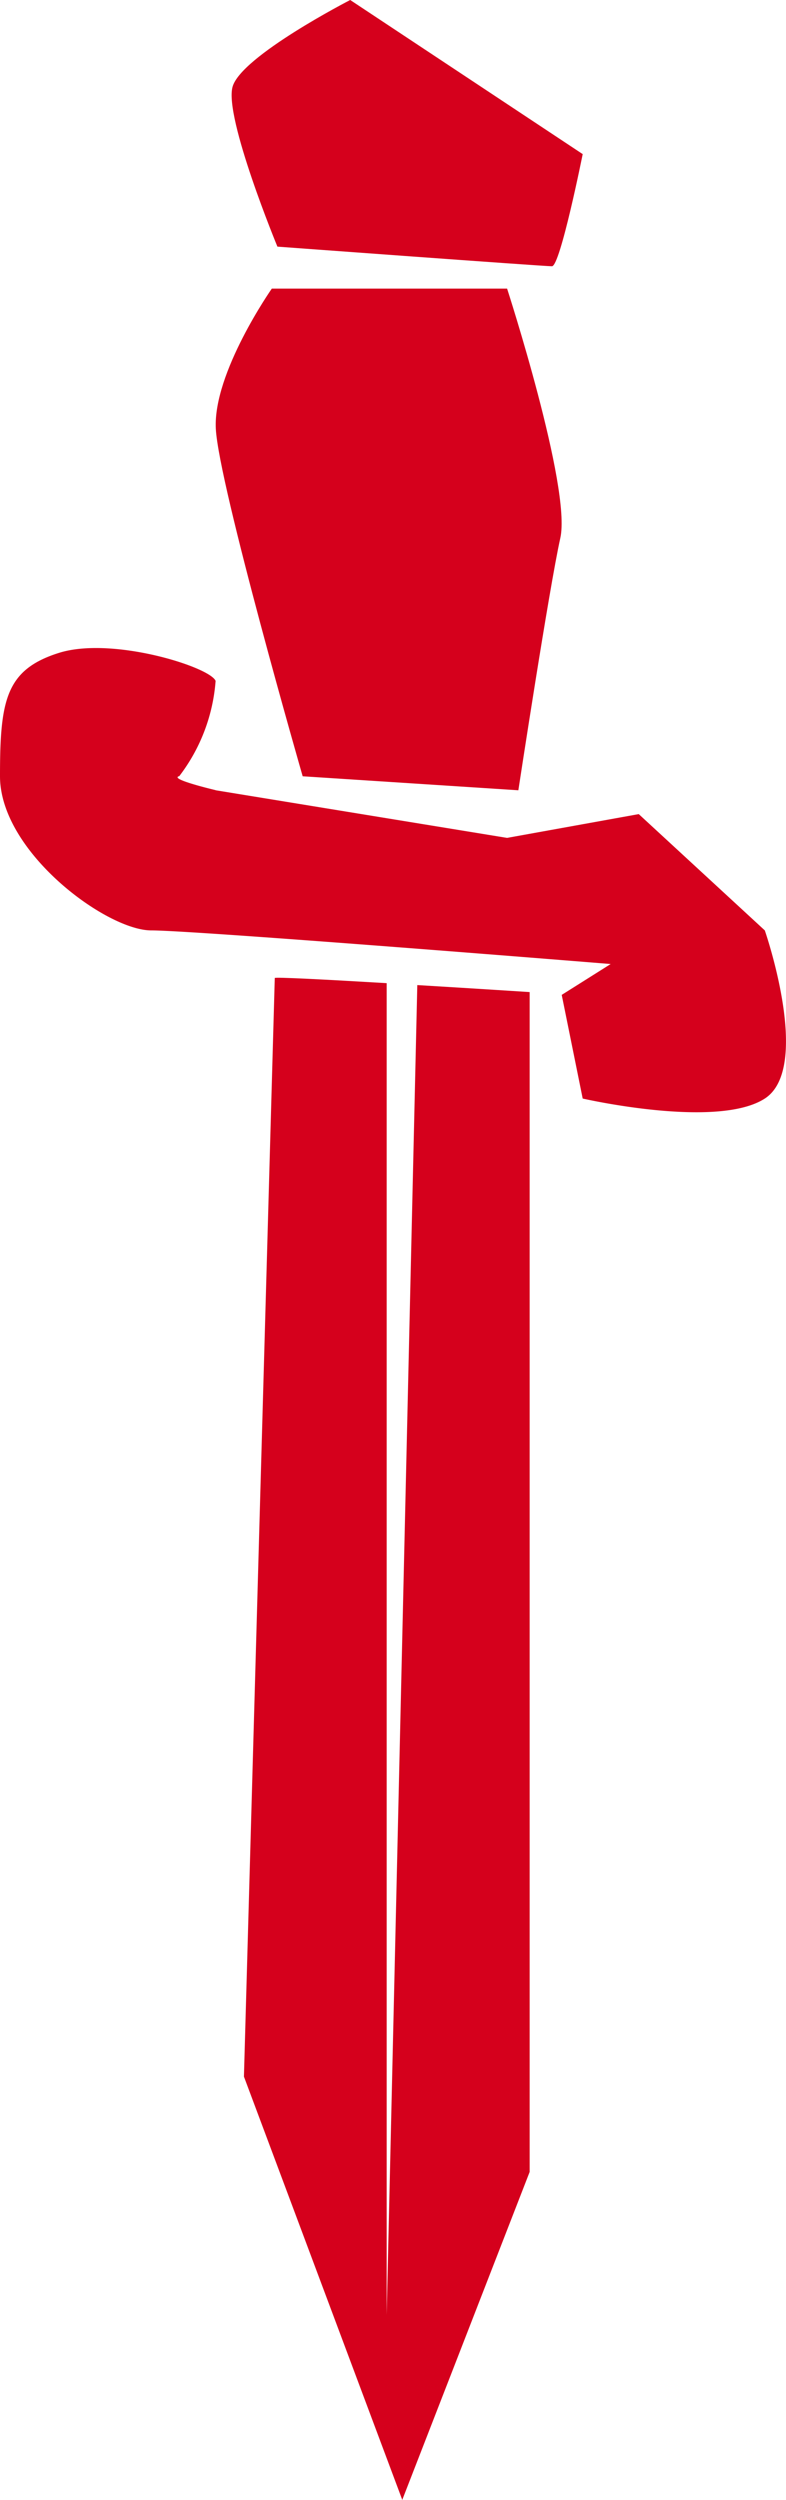 <svg xmlns="http://www.w3.org/2000/svg" width="22.478" height="71.467" viewBox="0 0 22.478 71.467">
  <g id="Group_115" data-name="Group 115" transform="translate(-179.667 -489.266)">
    <path id="Path_135" data-name="Path 135" d="M4.943,240.687S3.419,237,3.66,236.121s3.365-2.484,3.365-2.484l6.649,4.406s-.642,3.206-.879,3.206-7.852-.561-7.852-.561" transform="translate(182.657 255.629)" fill="#d5001c"/>
    <path id="Path_136" data-name="Path 136" d="M4.988,238.164h6.73s1.843,5.689,1.522,7.131-1.2,7.211-1.2,7.211l-6.168-.4s-2.4-8.332-2.484-9.934,1.6-4.006,1.6-4.006" transform="translate(182.451 259.353)" fill="#d5001c"/>
    <path id="Path_137" data-name="Path 137" d="M6.166,247.867l8.335,1.362,3.766-.68,3.605,3.325s1.362,3.926,0,4.807-5.208,0-5.208,0l-.6-2.964,1.4-.882s-11.857-.961-13.138-.961S0,249.63,0,247.466s.16-3.044,1.682-3.525,4.322.4,4.484.8a5.107,5.107,0,0,1-1.039,2.723c-.321.08,1.039.4,1.039.4" transform="translate(179.667 263.991)" fill="#d5001c"/>
    <path id="Path_138" data-name="Path 138" d="M8.787,249.18,7.911,287.2V249.127c-1.684-.1-3.241-.182-3.2-.146l-.882,31.406,4.528,12.1L12,283.112v-33.73s-1.544-.1-3.21-.2" transform="translate(182.814 268.246)" fill="#d5001c"/>
  </g>
</svg>
